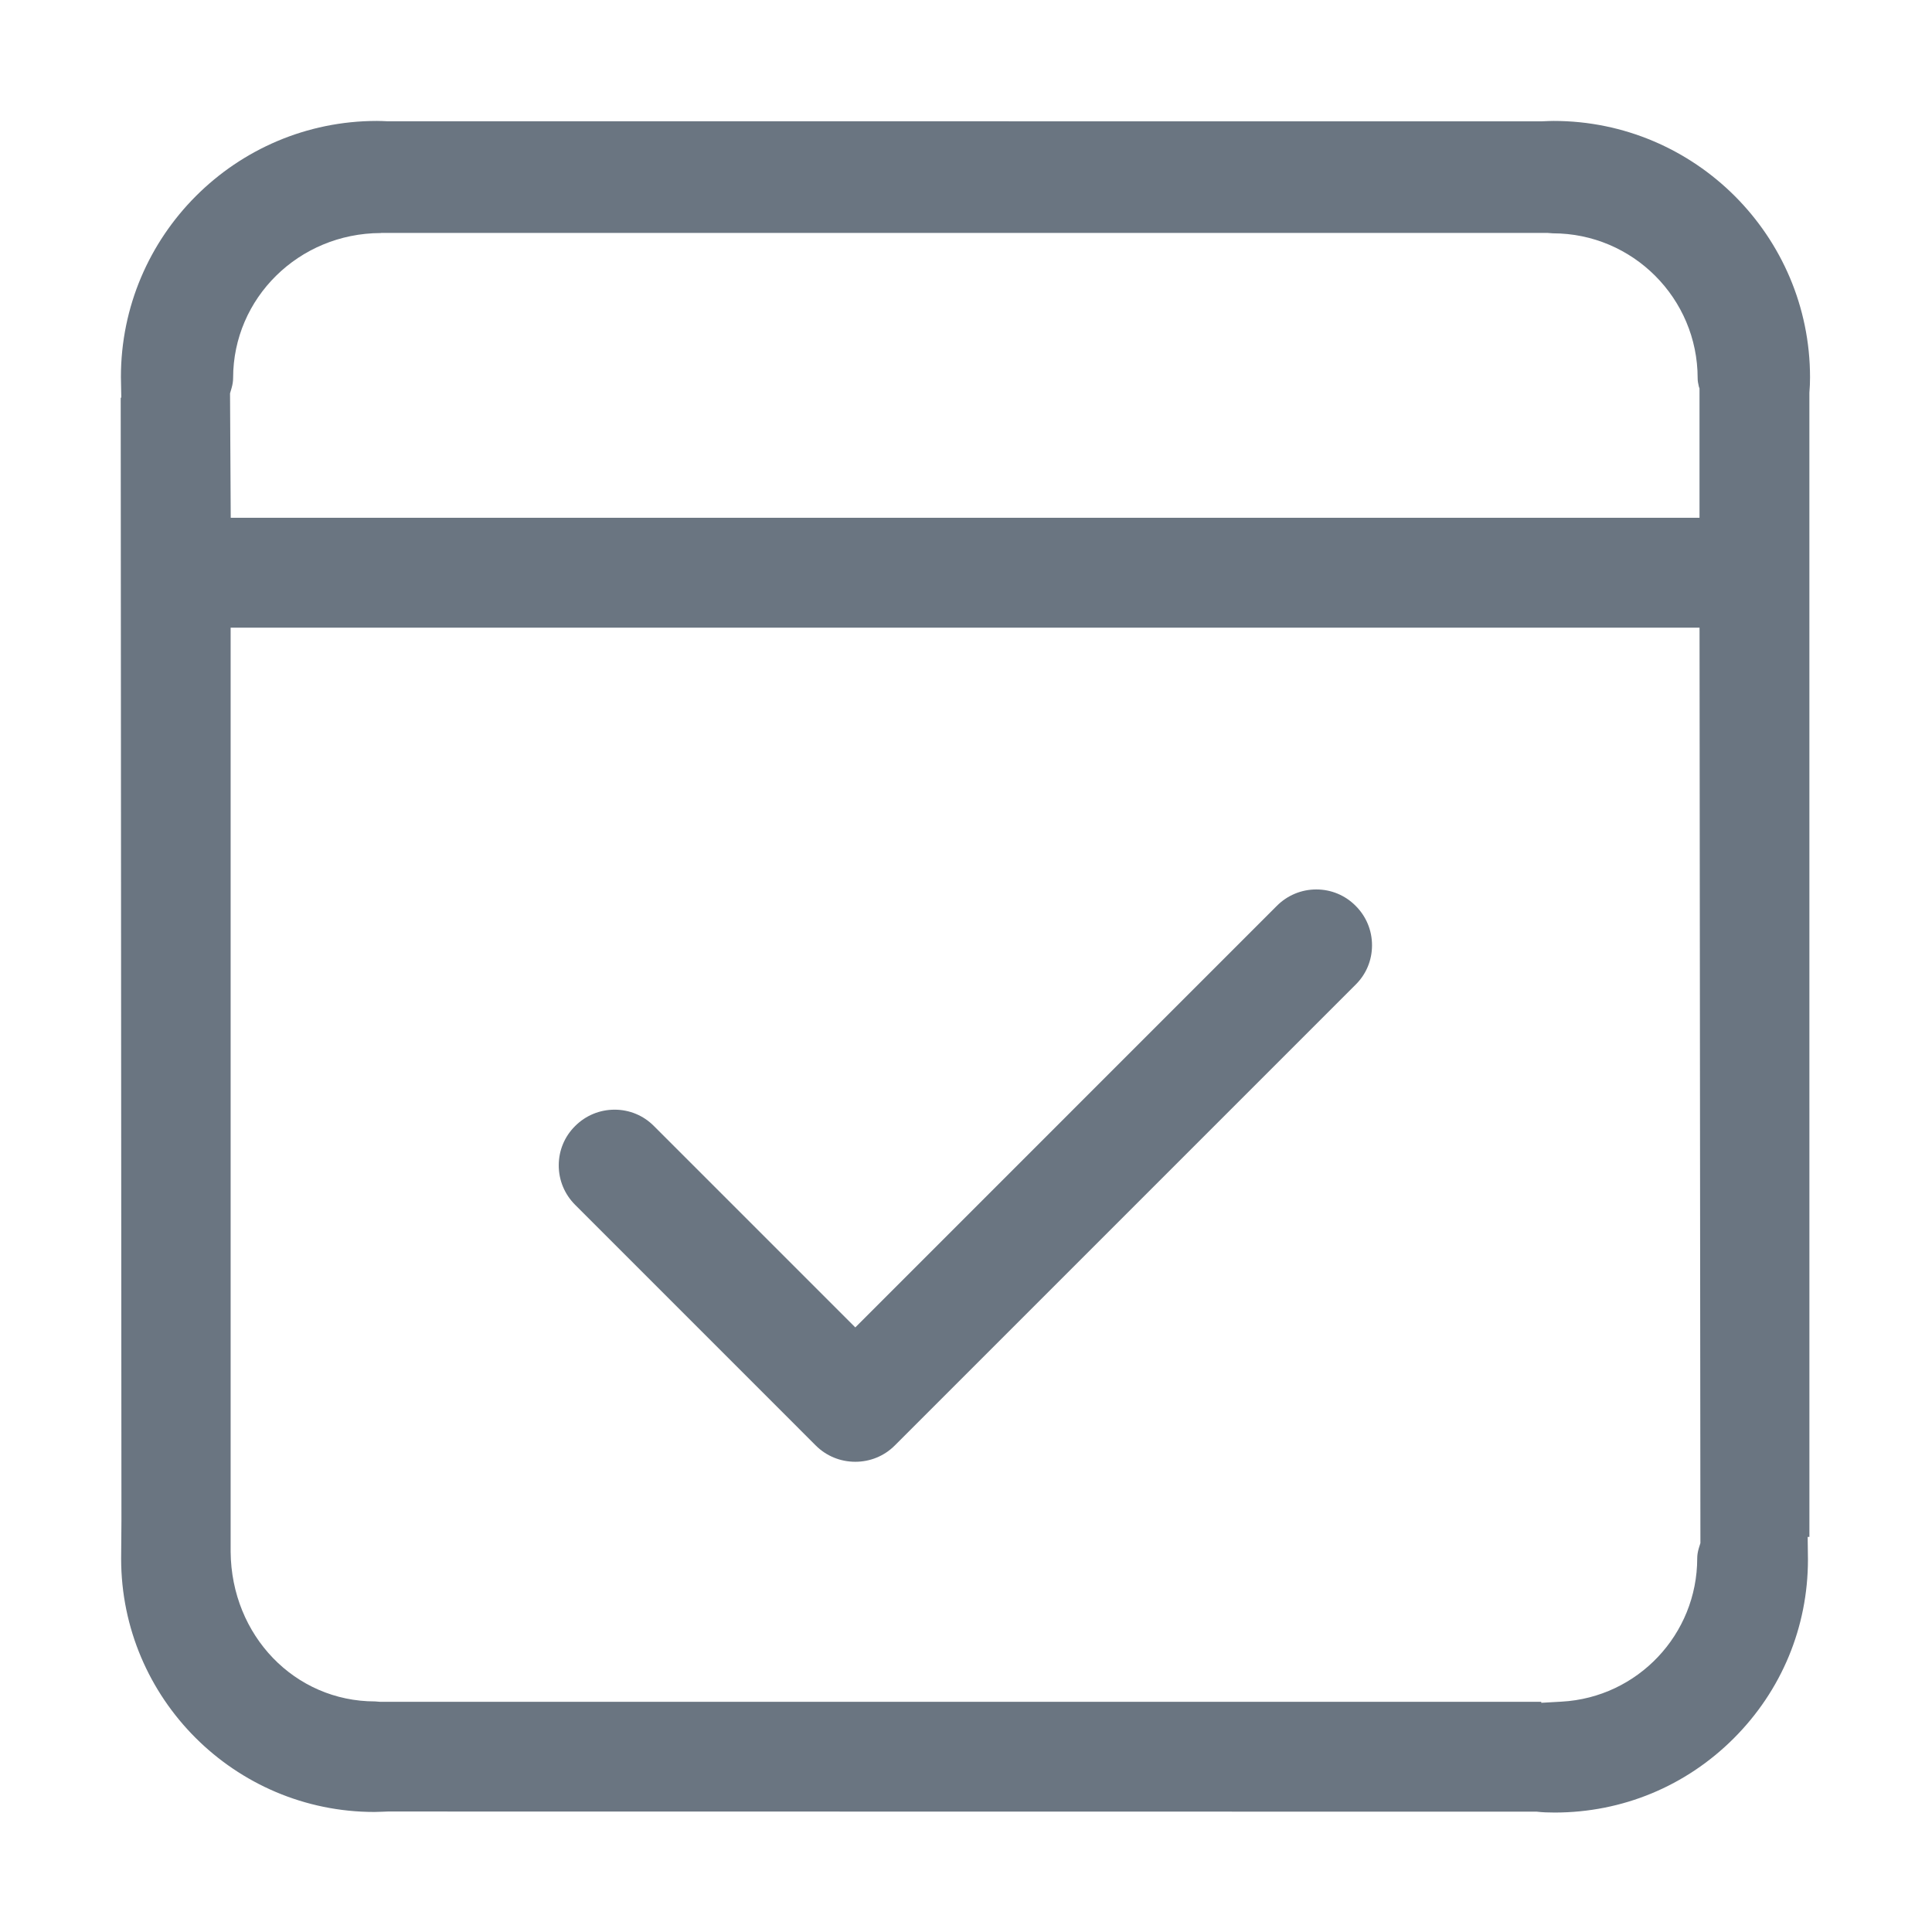 <svg width="77" height="77" viewBox="0 0 77 77" fill="none" xmlns="http://www.w3.org/2000/svg">
<path d="M72.113 15.653C72.131 15.448 72.139 15.243 72.139 15.039C72.139 9.404 67.555 4.82 61.921 4.82C61.805 4.82 61.692 4.825 61.43 4.836L15.429 4.833C15.296 4.827 15.161 4.82 15.021 4.82C9.396 4.82 4.819 9.395 4.819 15.025L4.834 15.849H4.811L4.84 60.588L4.828 62.12C4.828 67.687 9.356 72.216 14.922 72.216C15.047 72.216 15.449 72.198 15.456 72.198L61.245 72.204C61.469 72.231 61.712 72.239 61.963 72.239C64.656 72.239 67.19 71.19 69.097 69.284C71.005 67.378 72.056 64.848 72.056 62.156L72.045 61.252H72.114L72.113 15.653V15.653ZM15.141 67.825L14.947 67.81C11.749 67.81 9.221 65.188 9.192 61.846V25.016H67.735L67.77 61.5L67.703 61.715C67.663 61.853 67.643 61.984 67.643 62.104C67.643 65.14 65.27 67.651 62.24 67.819L61.427 67.865V67.826L15.141 67.825ZM67.734 20.636H9.196L9.168 15.678L9.232 15.458C9.271 15.321 9.291 15.185 9.291 15.064C9.291 11.888 11.902 9.299 15.169 9.288L15.203 9.283L61.687 9.284L61.887 9.299C65.07 9.299 67.66 11.889 67.66 15.072C67.66 15.172 67.675 15.274 67.709 15.413L67.734 15.479V20.636H67.734Z" fill="#6A7581"/>
<path d="M52.462 35.449C51.869 35.449 51.31 35.681 50.889 36.102L34.088 52.904L26.063 44.879C25.646 44.458 25.089 44.226 24.496 44.226C23.902 44.226 23.343 44.457 22.923 44.877C22.503 45.292 22.27 45.847 22.269 46.441C22.267 47.035 22.499 47.595 22.922 48.019L32.513 57.611C32.932 58.029 33.492 58.259 34.088 58.259C34.684 58.259 35.243 58.029 35.662 57.61L54.028 39.244C54.448 38.83 54.681 38.275 54.682 37.681C54.684 37.084 54.451 36.523 54.03 36.103C53.612 35.681 53.055 35.449 52.462 35.449H52.462Z" fill="#6A7581"/>
</svg>
